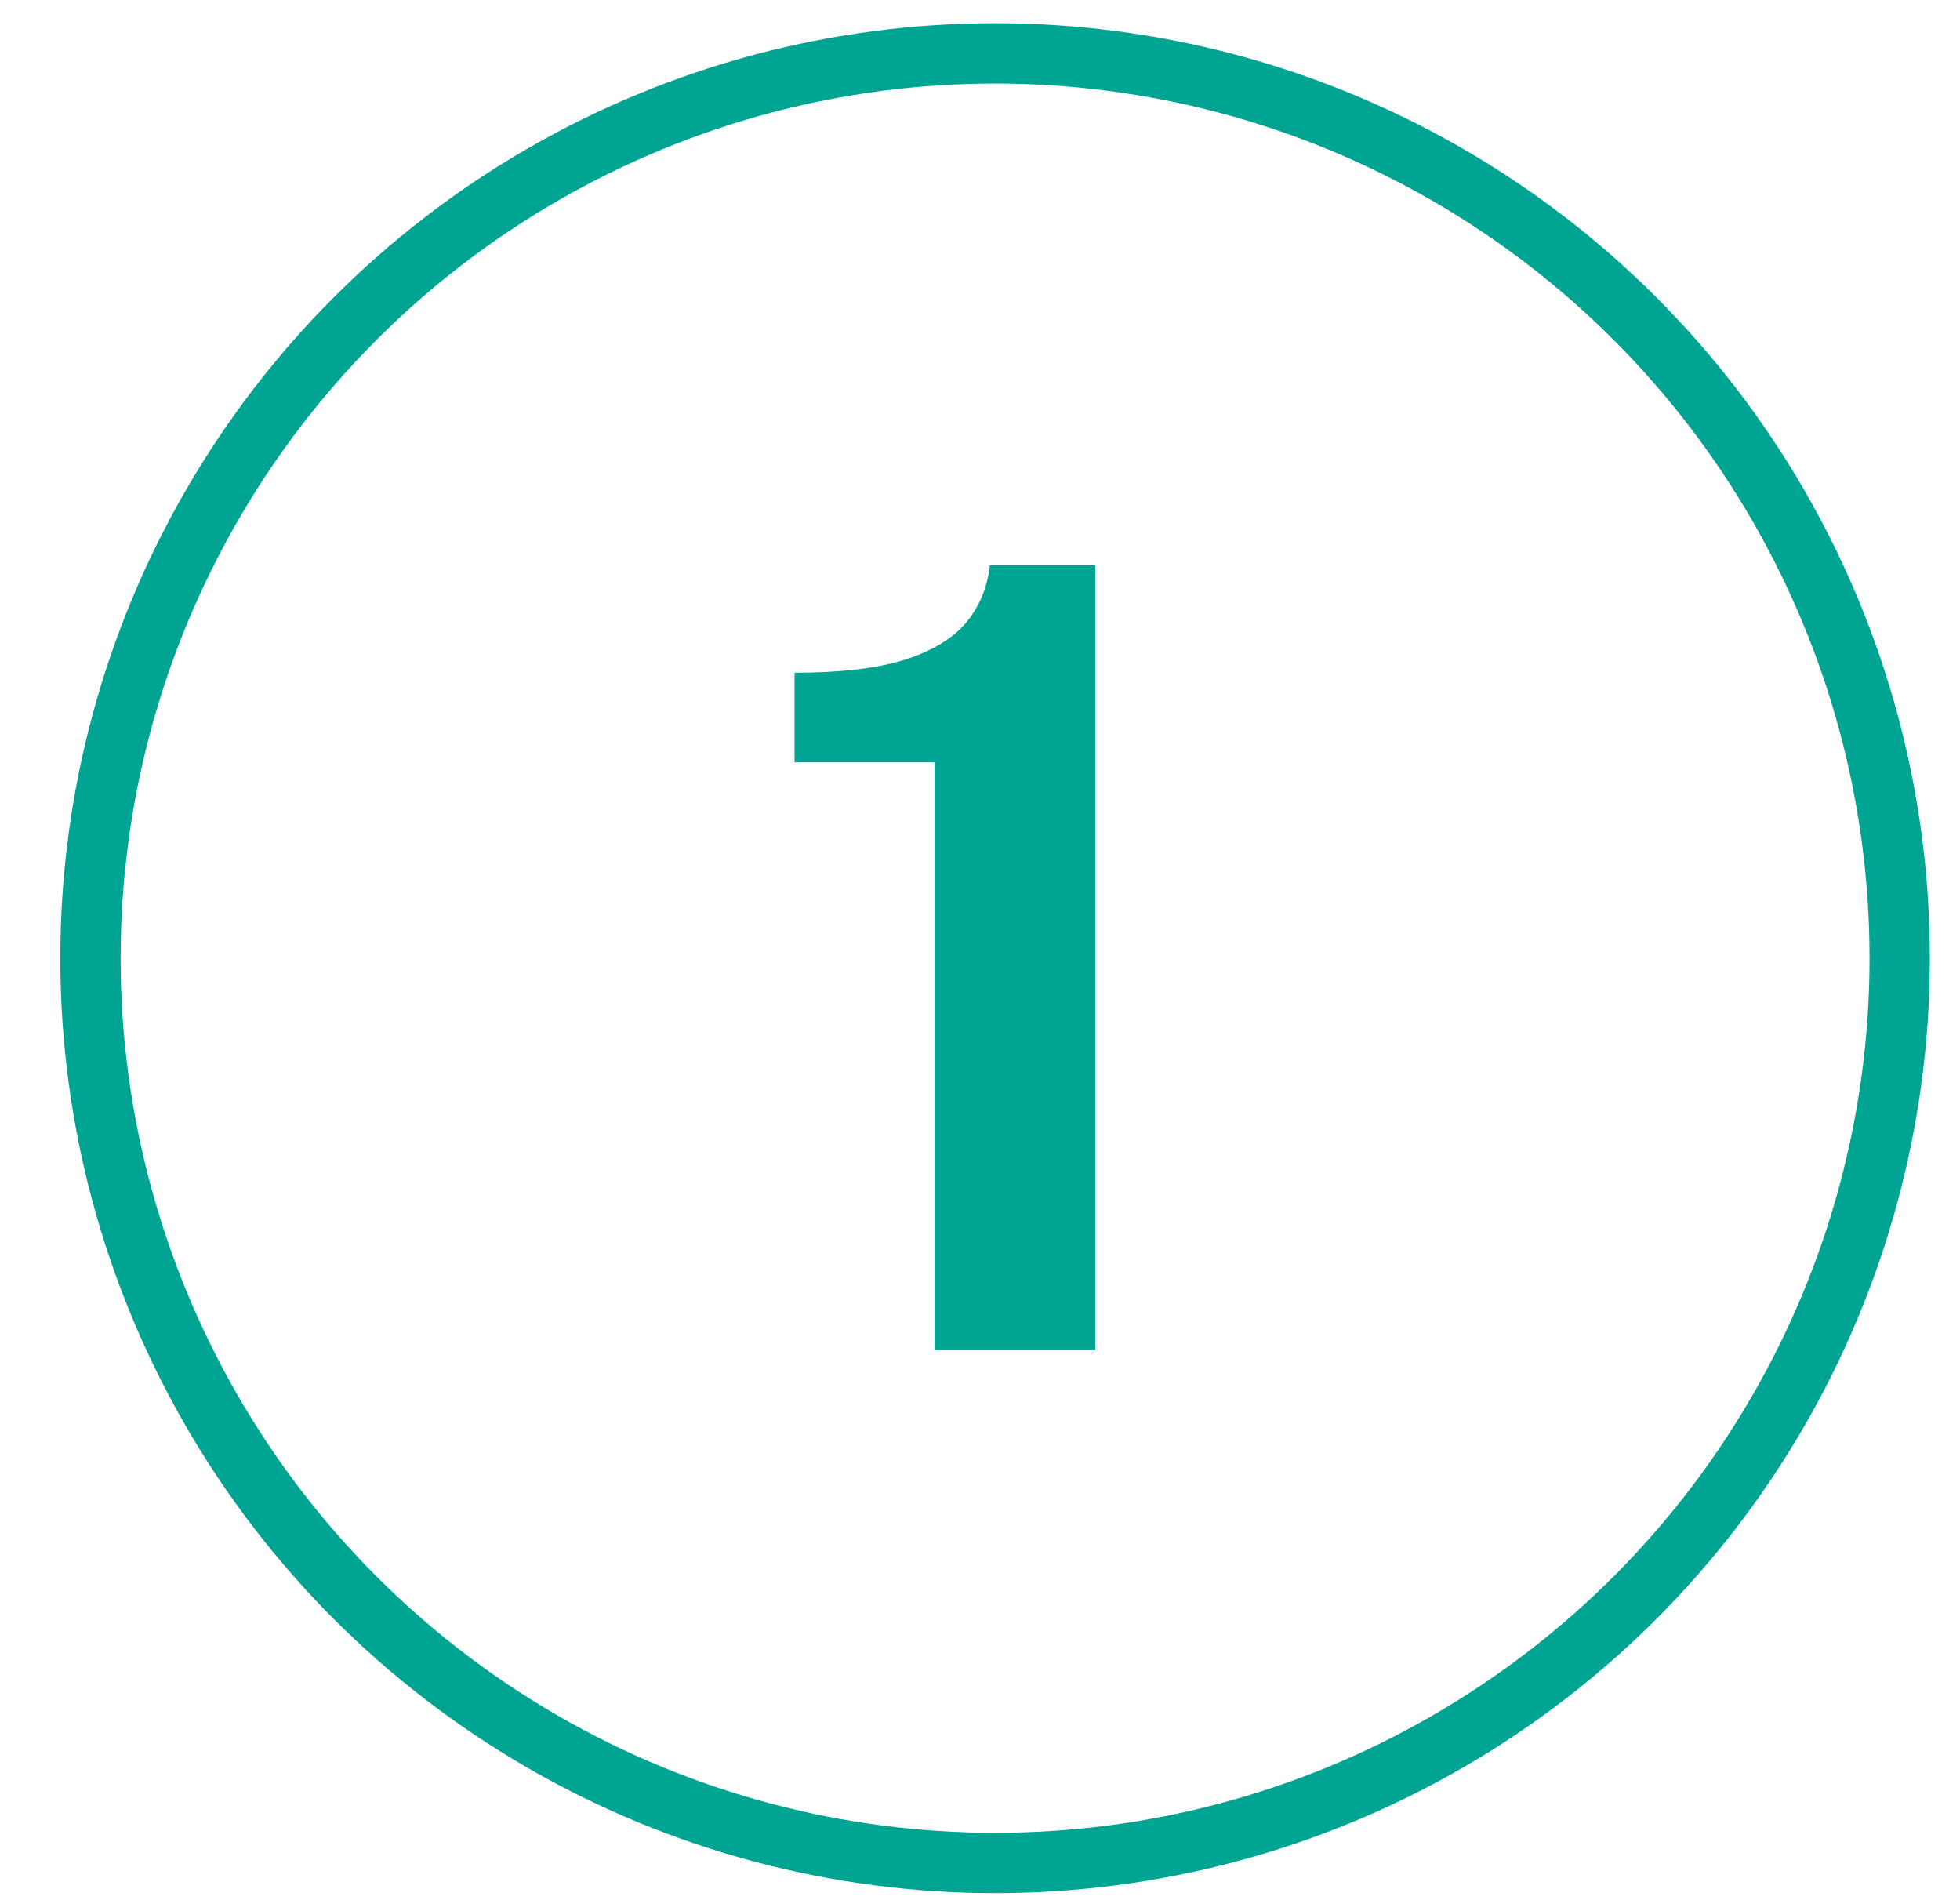 <svg width="65" height="63" viewBox="0 0 65 63" fill="none" xmlns="http://www.w3.org/2000/svg">
<path d="M30.993 44.77V25.276H26.349V22.305C27.837 22.305 29.037 22.168 29.949 21.892C30.873 21.604 31.563 21.195 32.019 20.668C32.475 20.128 32.745 19.485 32.829 18.741H36.321V44.77H30.993Z" fill="#00A492"/>
<circle cx="33" cy="31.77" r="30" stroke="#00A492" stroke-width="2"/>
</svg>
